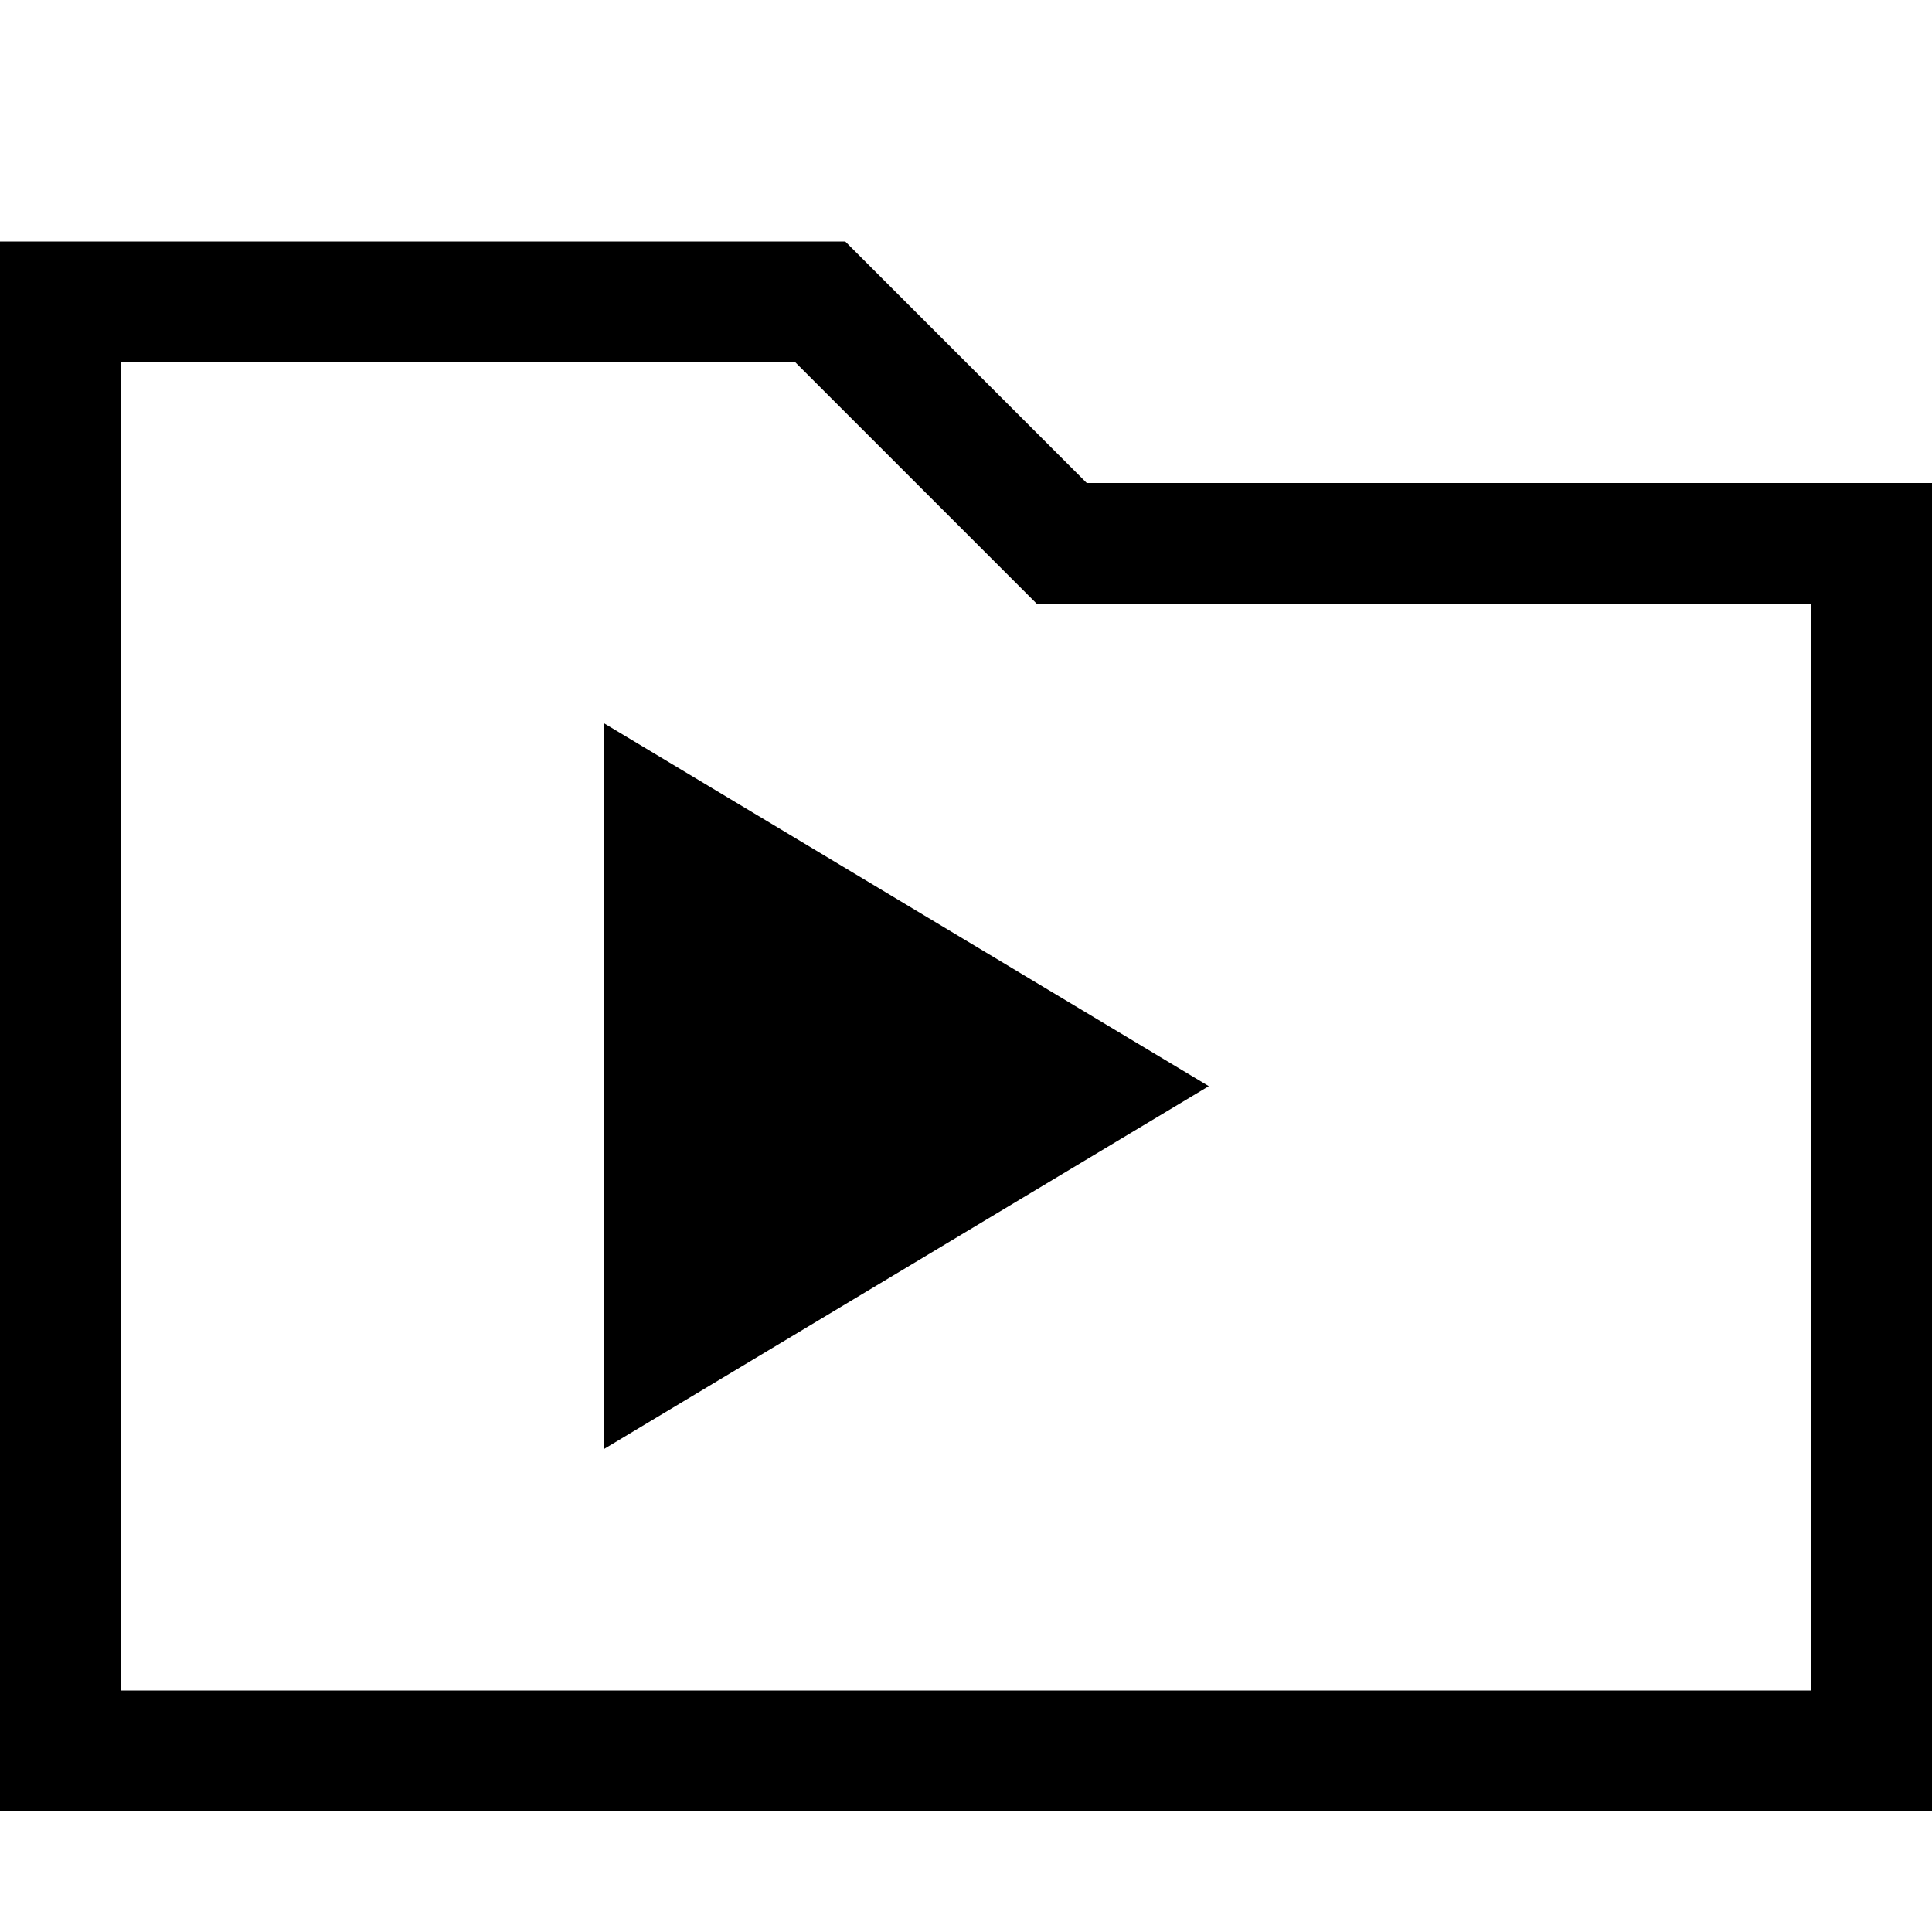 <!-- Generated by IcoMoon.io -->
<svg version="1.1" xmlns="http://www.w3.org/2000/svg" width="32" height="32" viewBox="0 0 32 32">
<title>FolderStarted</title>
<path d="M13.172 6l4 4h12.828v18h-28v-22h11.172M14 4h-14v26h32v-22h-14l-4-4z"></path>
<path d="M10.003 11.979l10.018 6.011-10.018 6.011v-12.021z"></path>
</svg>

